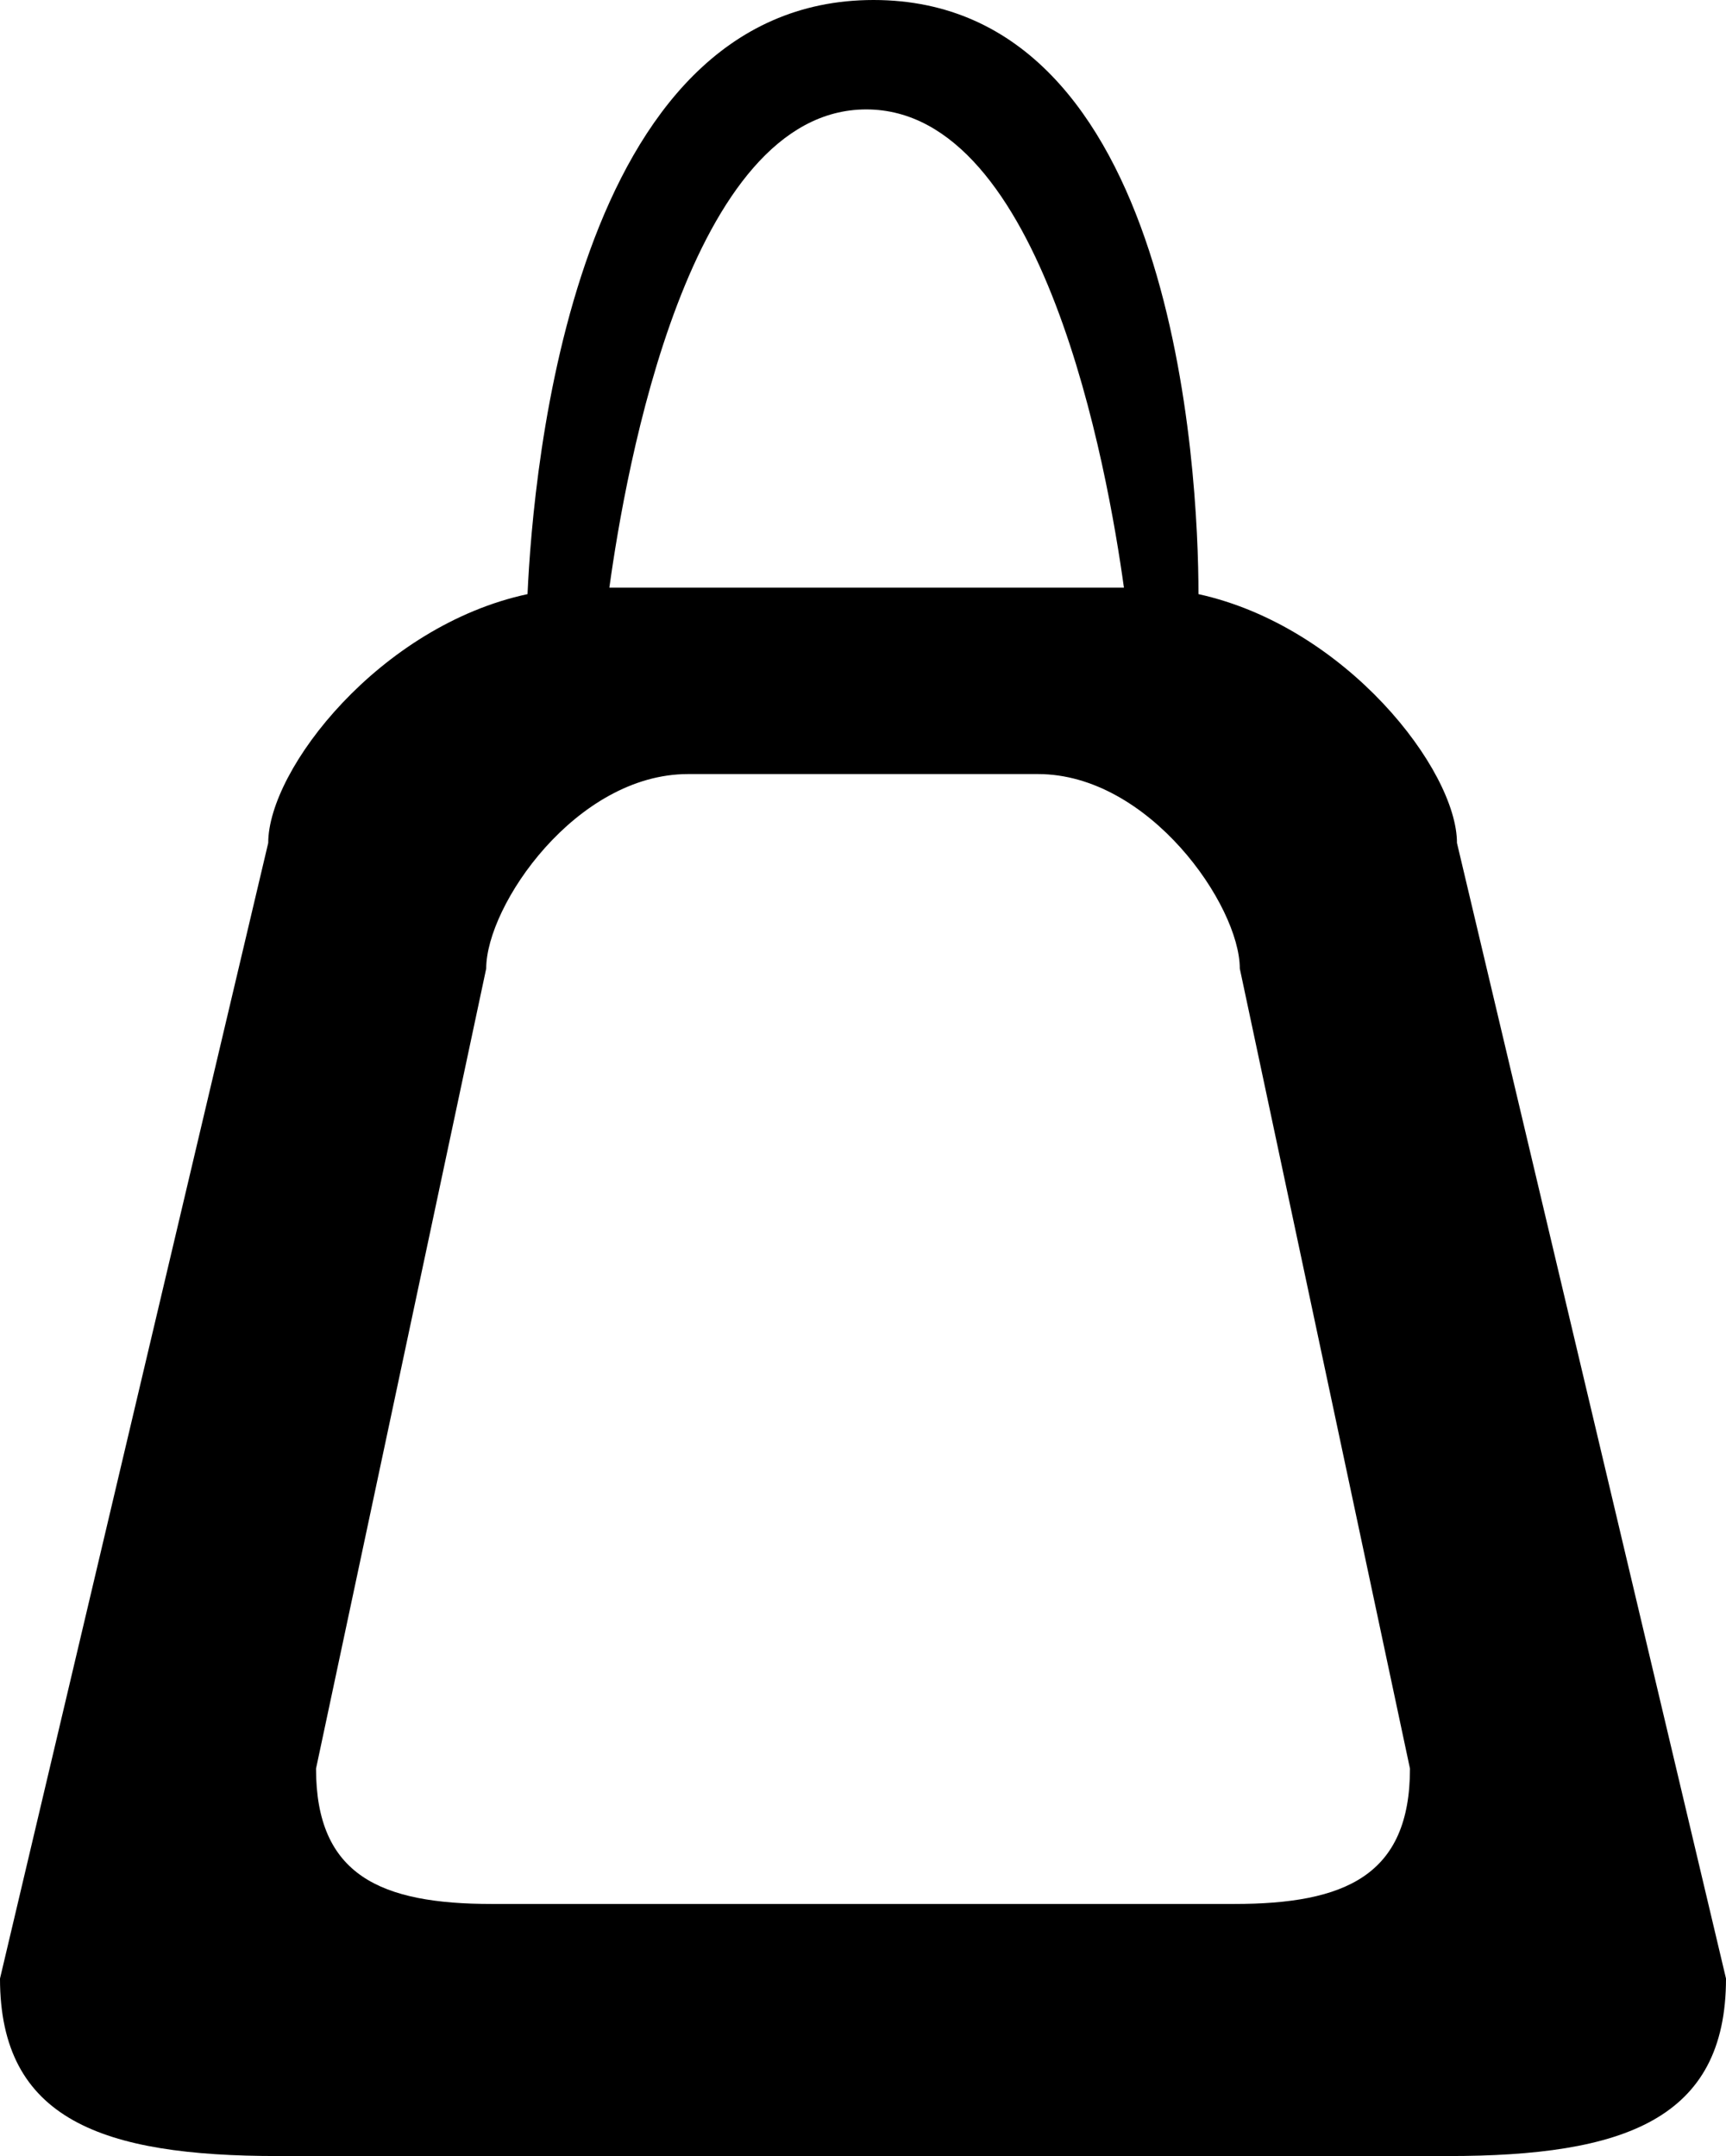 <?xml version="1.0" encoding="utf-8"?>
<!-- Generator: Adobe Illustrator 23.0.2, SVG Export Plug-In . SVG Version: 6.00 Build 0)  -->
<svg version="1.1" id="Camada_1" xmlns="http://www.w3.org/2000/svg" xmlns:xlink="http://www.w3.org/1999/xlink" x="0px" y="0px"
	 viewBox="0 0 213 266" style="enable-background:new 0 0 213 266;" xml:space="preserve">
<path d="M179.8,104c0-9-13.7-26.7-31.9-30.7C147.9,58,145,0,107.8,0c-37.1,0-42,58-42.7,73.3c-18.2,3.9-32,21.6-32,30.7L0,244.1
	C0,261.5,12.6,266,34.3,266h72.2h72.2c21.7,0,34.3-4.5,34.3-21.9L179.8,104z M106.9,13.5c21.9,0,29.8,44.5,31.8,59h-32.2H75.2
	C77.2,58,85,13.5,106.9,13.5z M152.3,234.9h-45.8H60.7c-13.7,0-21.7-3.5-21.7-16.7l21-98.7c0-7.8,11.1-24,24.9-24h21.6h21.6
	c13.7,0,24.9,16.2,24.9,24l21,98.7C174,231.4,166,234.9,152.3,234.9z"/>
</svg>
